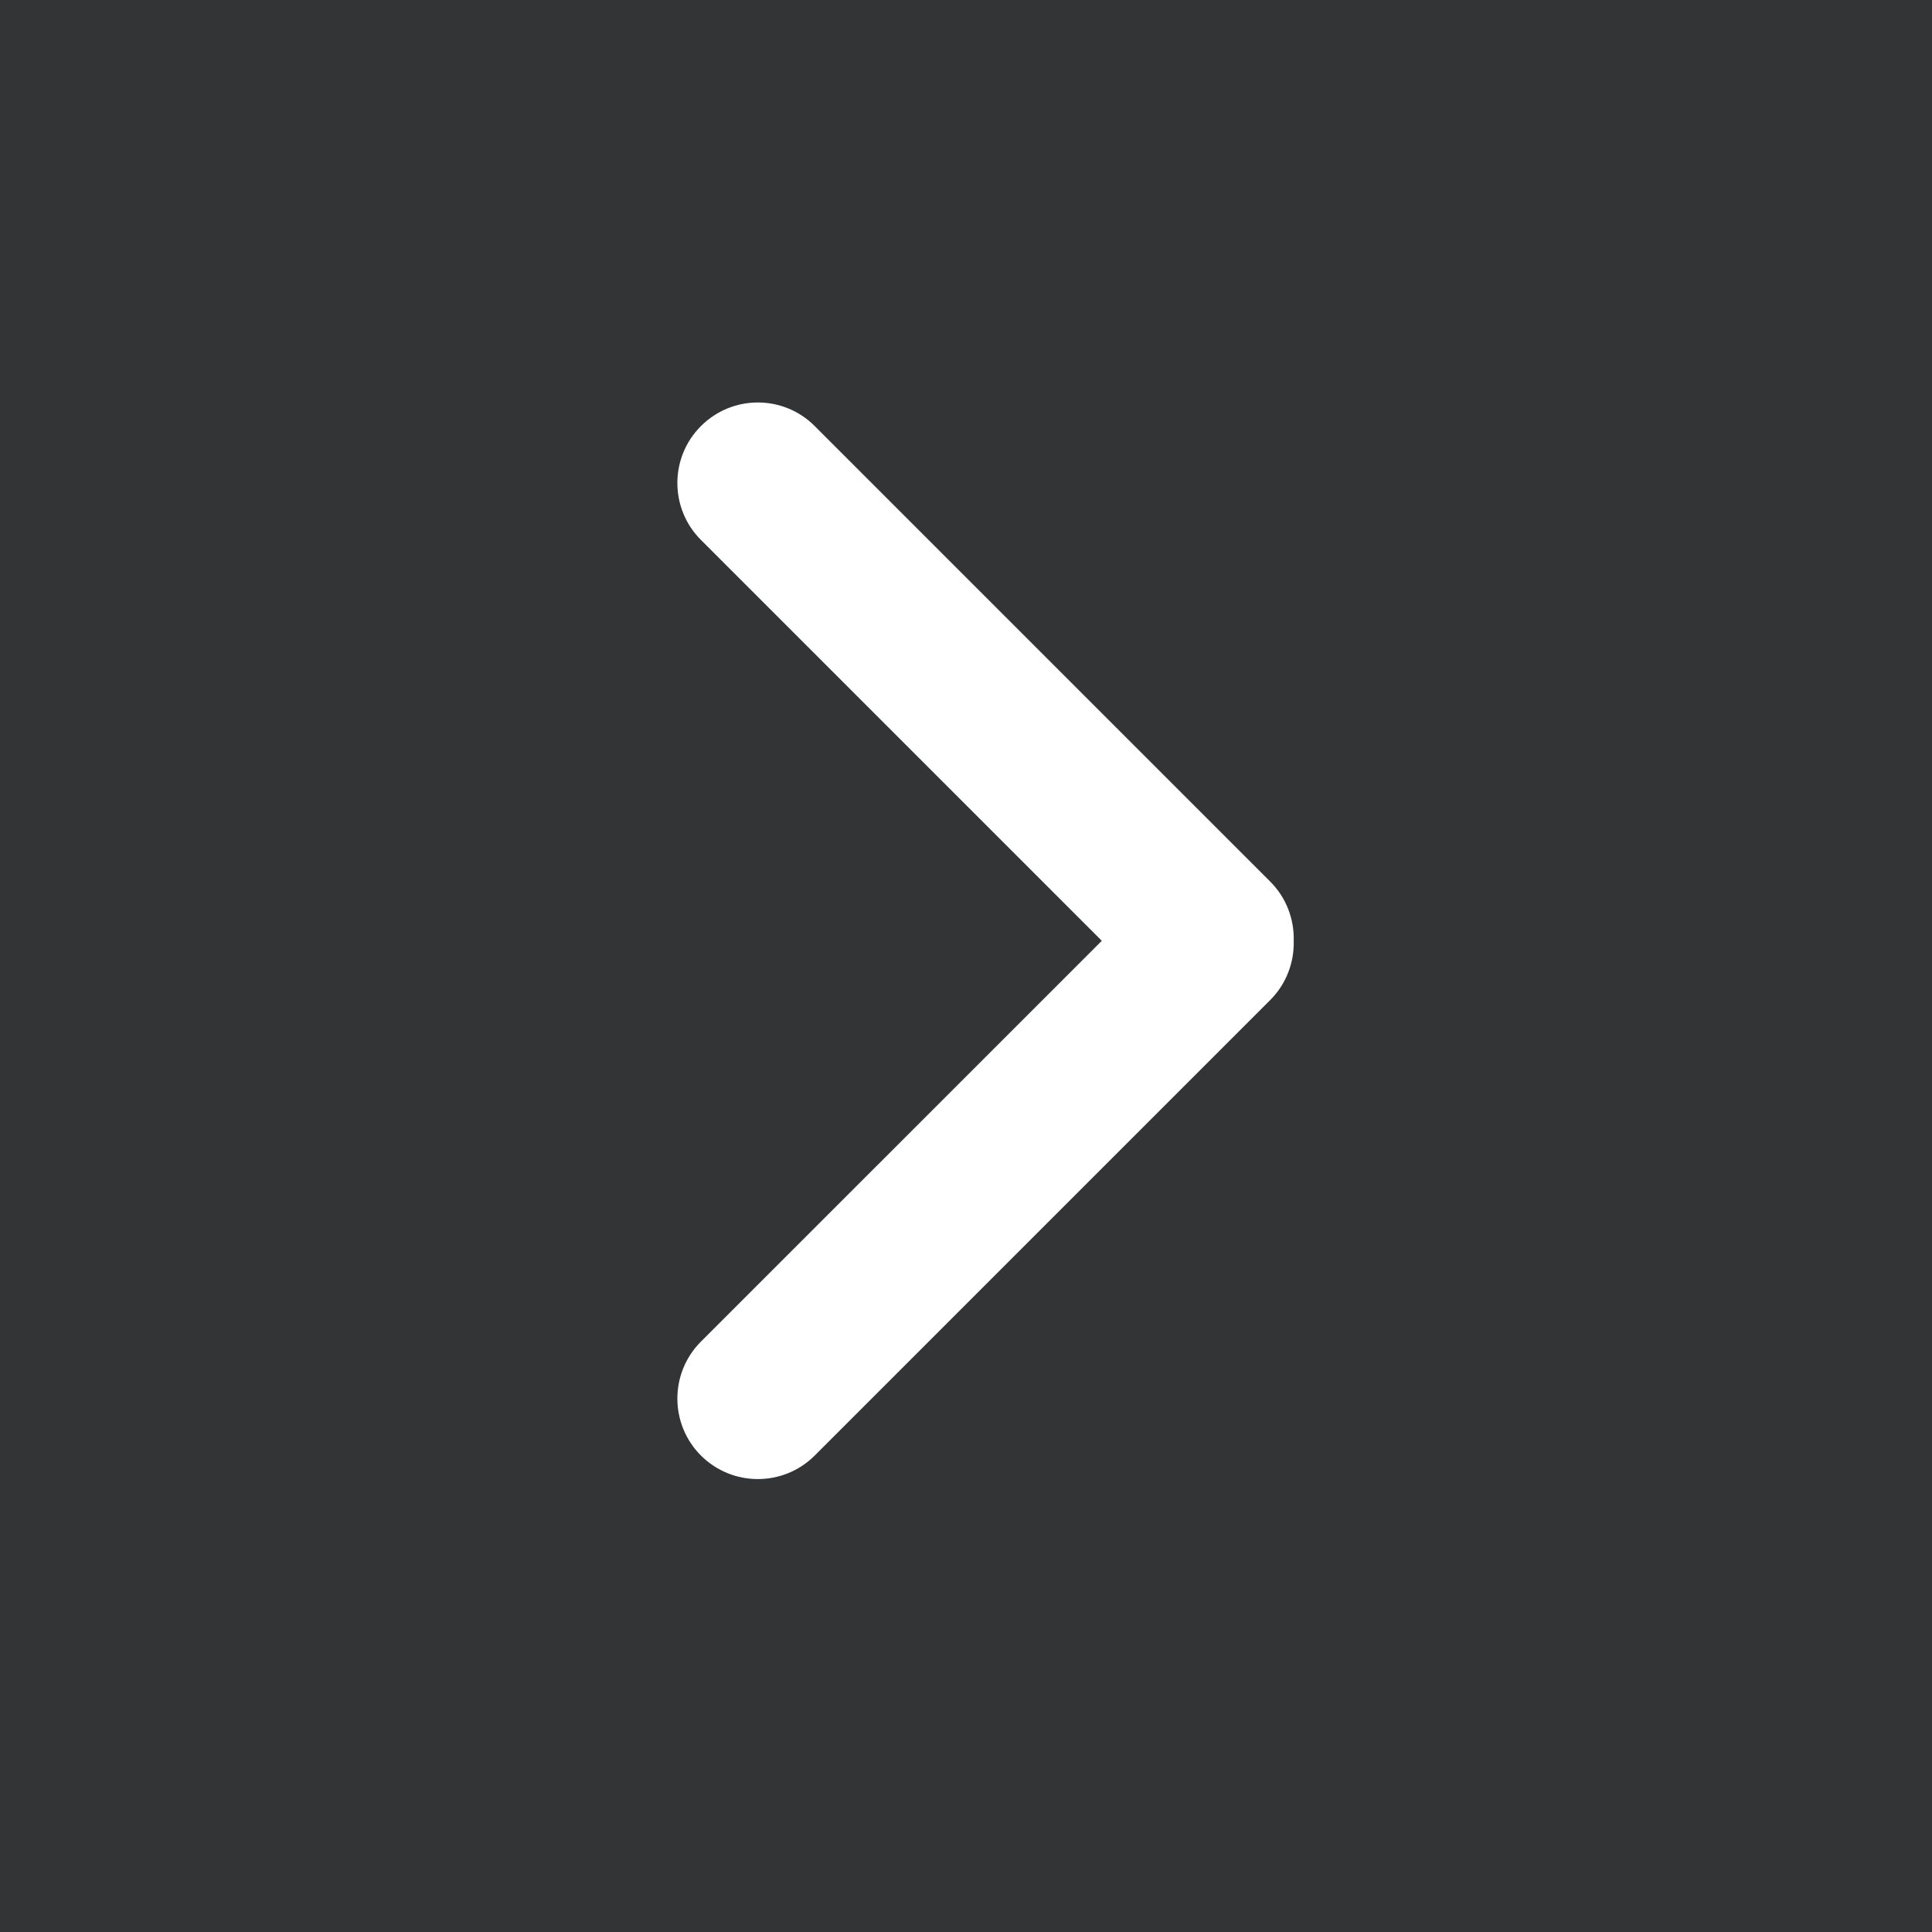<svg width="24" height="24" viewBox="0 0 24 24" fill="none" xmlns="http://www.w3.org/2000/svg">
<rect width="24" height="24" fill="#323436"/>
<path fill-rule="evenodd" clip-rule="evenodd" d="M8.707 5.293C8.317 5.683 8.317 6.317 8.707 6.707L13.687 11.687L8.707 16.666C8.317 17.057 8.317 17.69 8.707 18.081C9.098 18.471 9.731 18.471 10.121 18.081L15.778 12.424C15.981 12.221 16.078 11.953 16.071 11.687C16.078 11.421 15.981 11.153 15.778 10.95L10.121 5.293C9.731 4.902 9.098 4.902 8.707 5.293Z" fill="white"/>
</svg>

